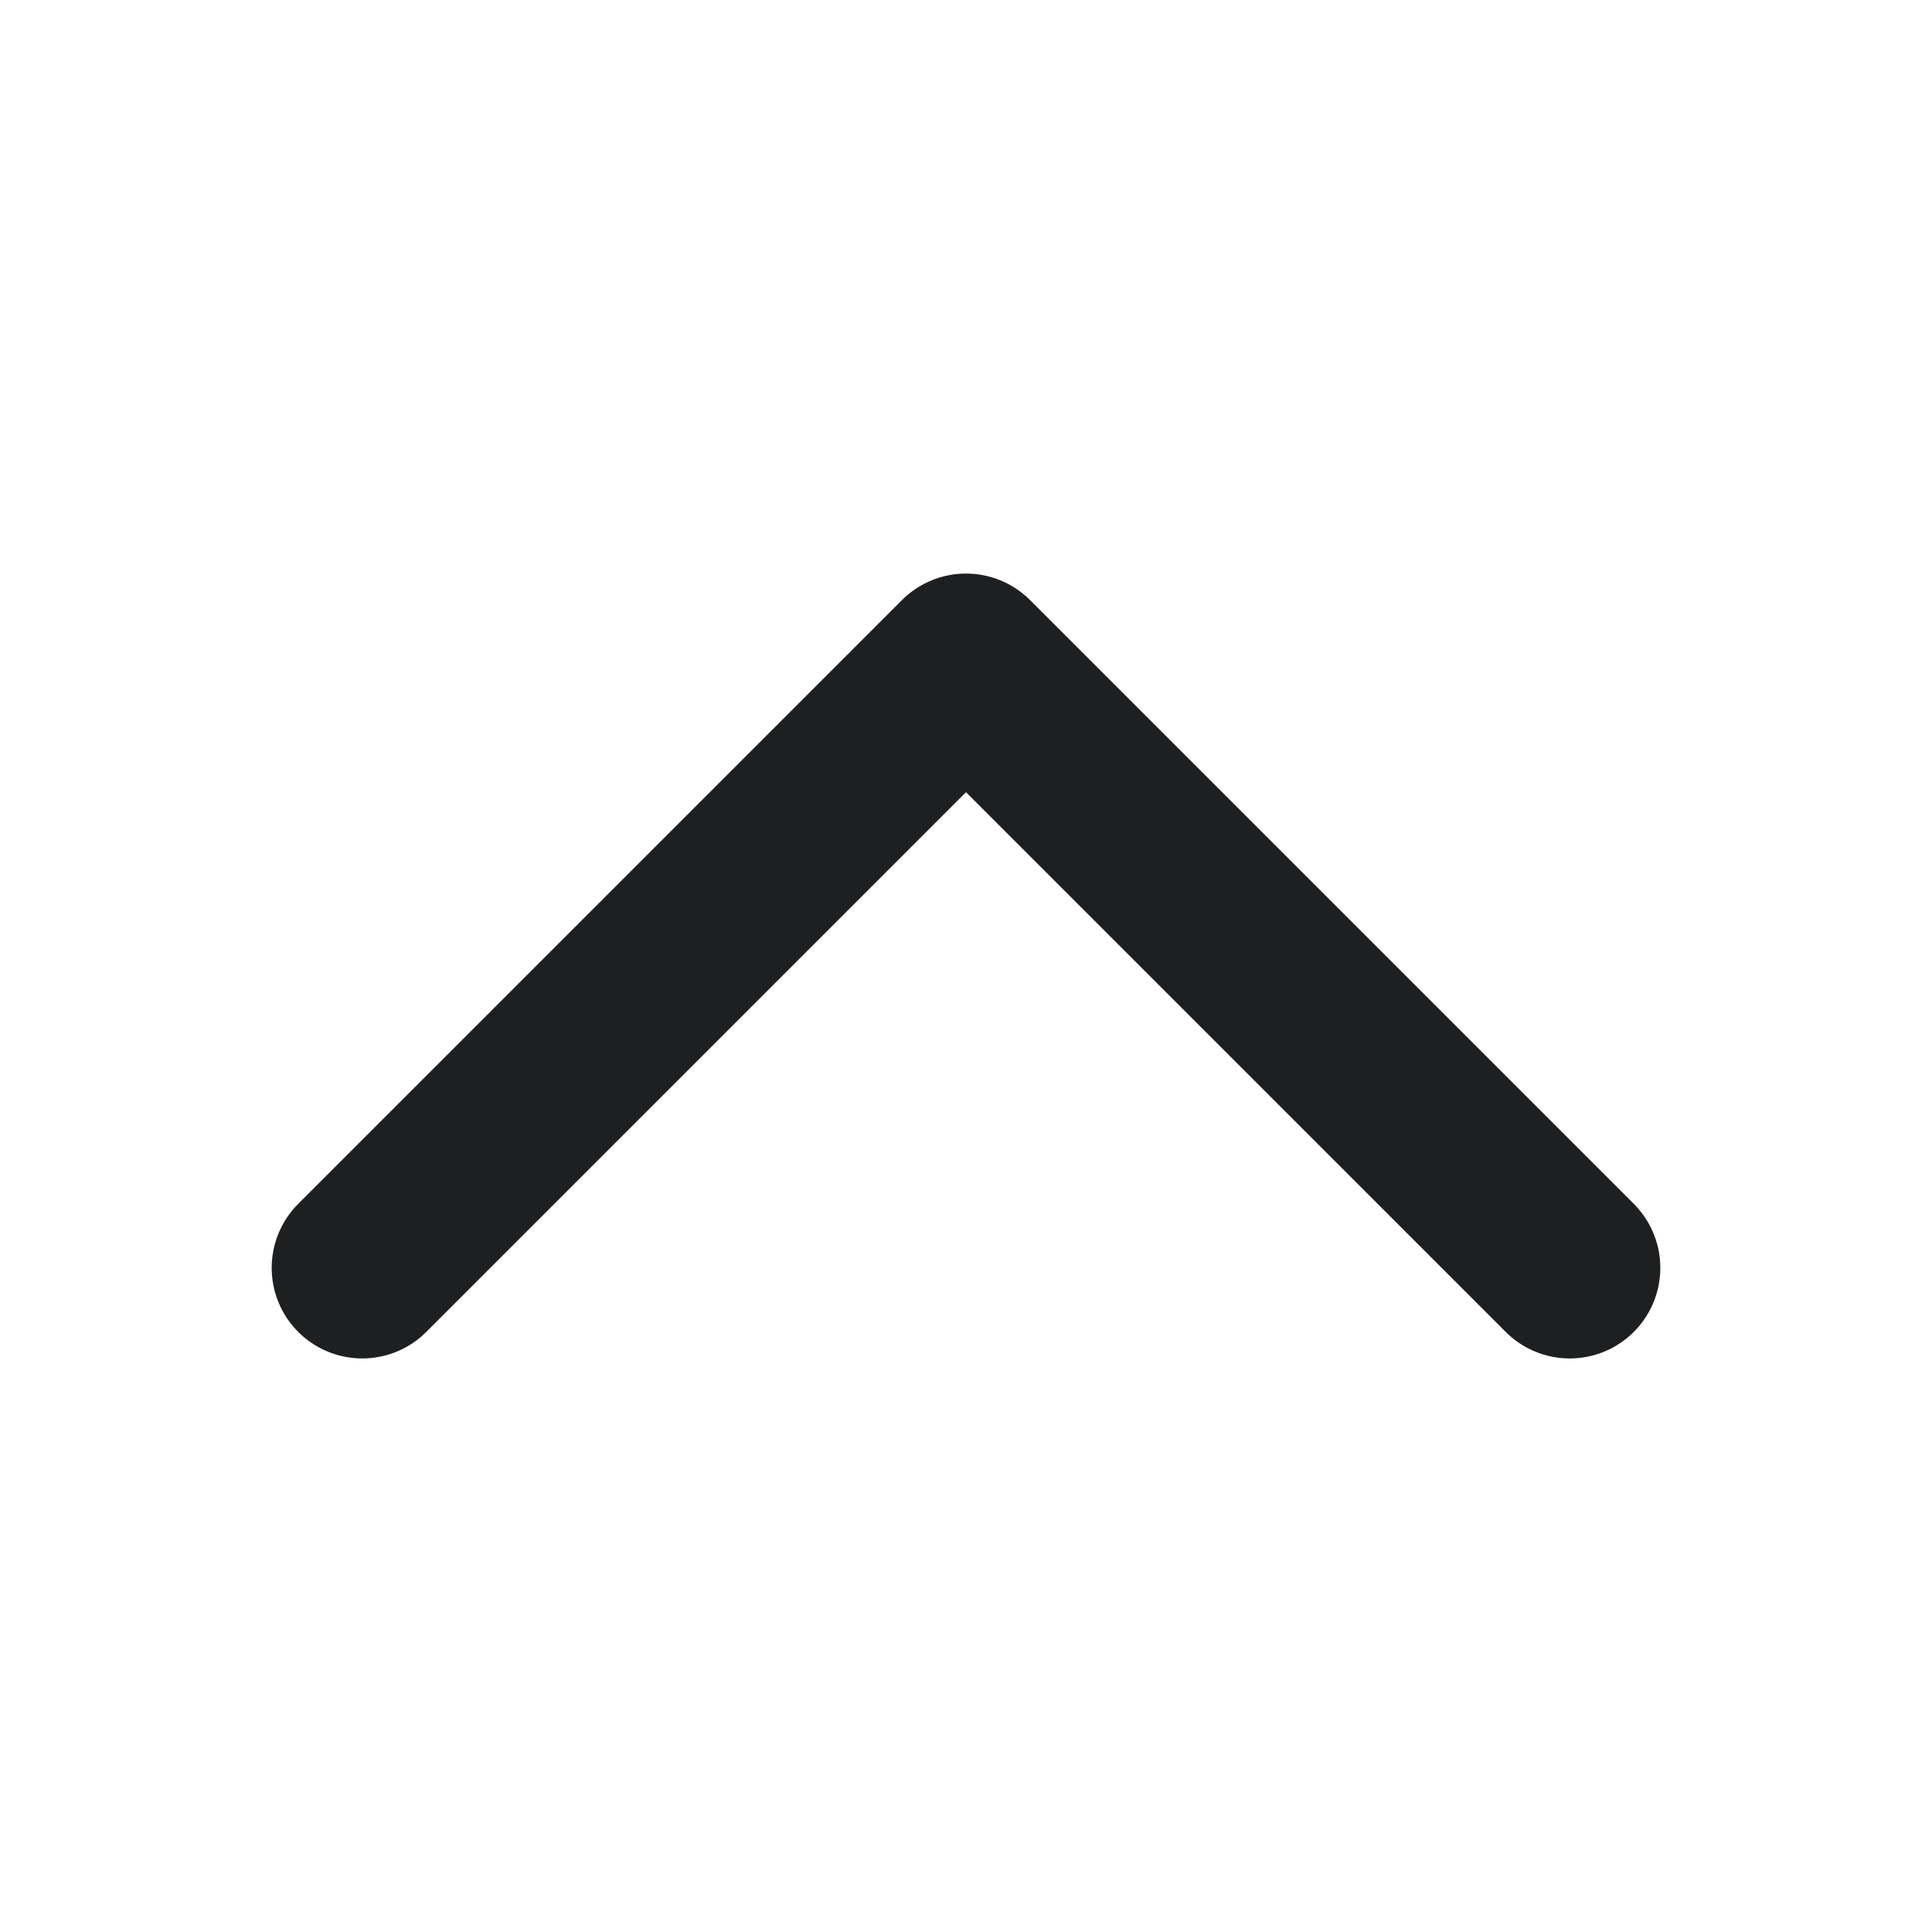 <svg width="16" height="16" viewBox="0 0 16 16" fill="none" xmlns="http://www.w3.org/2000/svg">
<path d="M13 10.5L8 5.5L3 10.5" stroke="#1D1F20" stroke-width="1.5" stroke-linecap="round" stroke-linejoin="round"/>
</svg>
